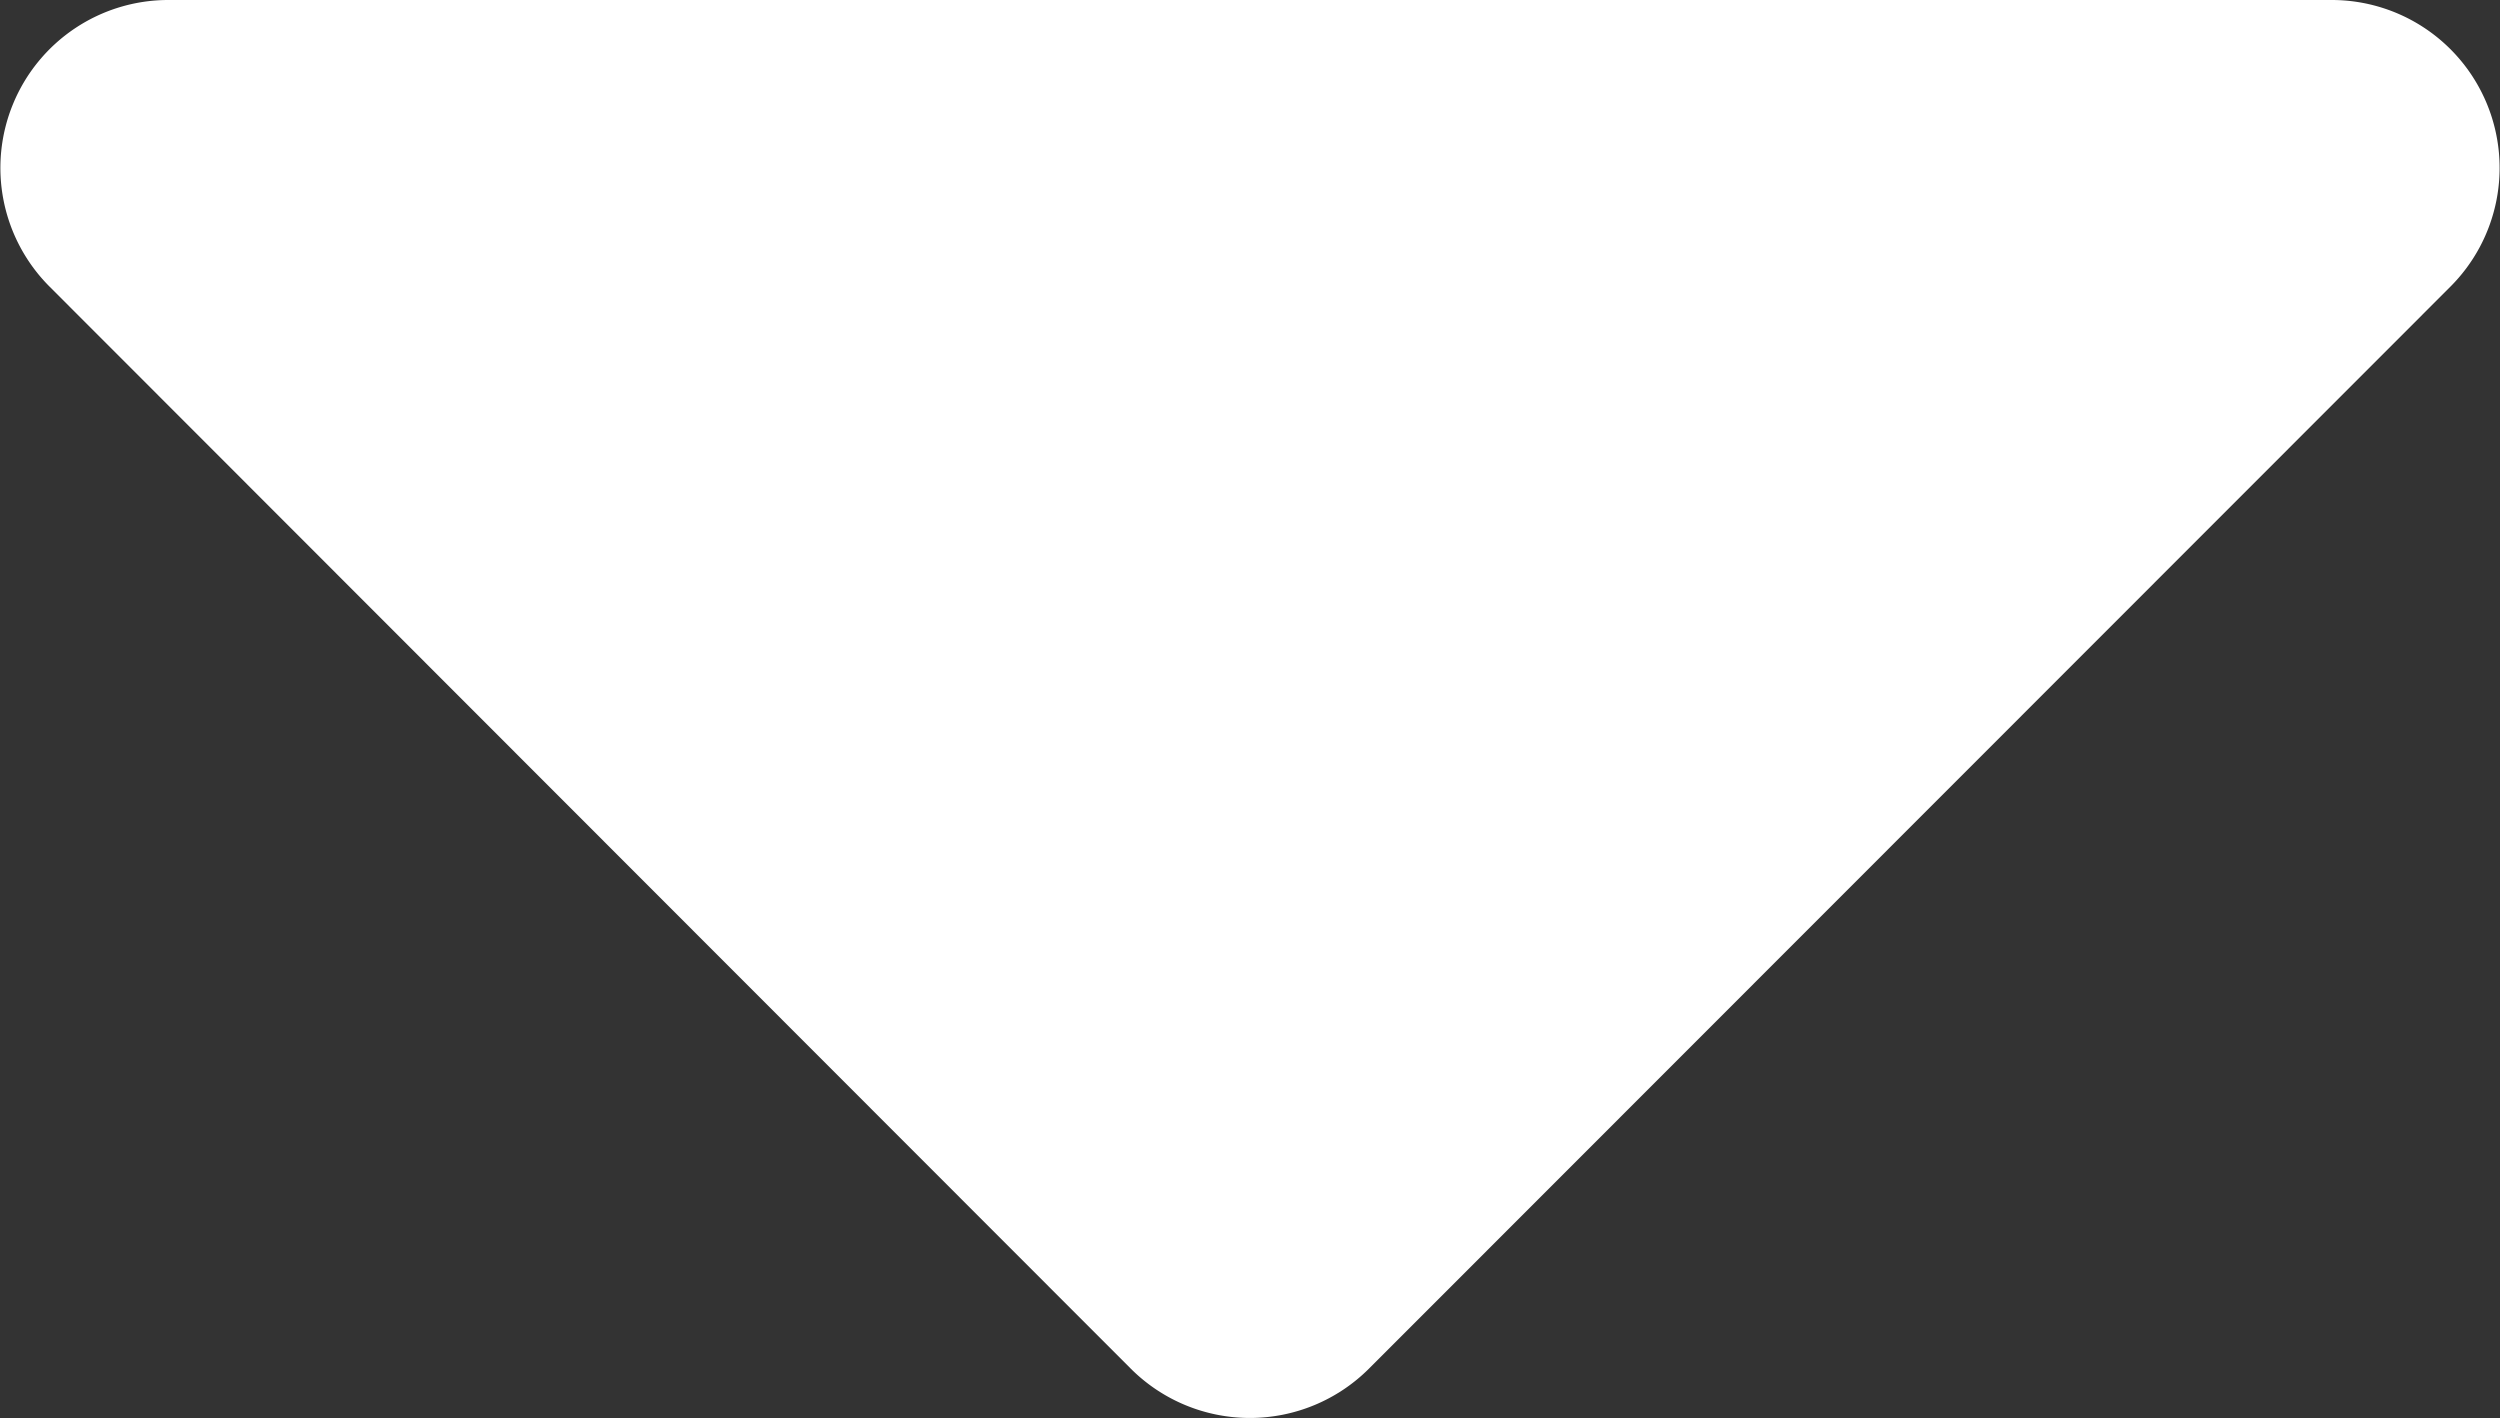<svg xmlns="http://www.w3.org/2000/svg" width="9.291" height="5.27" viewBox="0 0 9.291 5.27">
  <rect x="0" y="0" width="9.291" height="5.27" fill="#333333" stroke="none"/>
  <path id="Path_4" data-name="Path 4" d="M.978-8A.624.624,0,0,0,.538-6.934L4.556-2.913a.626.626,0,0,0,.884,0L9.459-6.934A.624.624,0,0,0,9.019-8Z" transform="translate(-0.353 8)" fill="#fff"/>
</svg>
